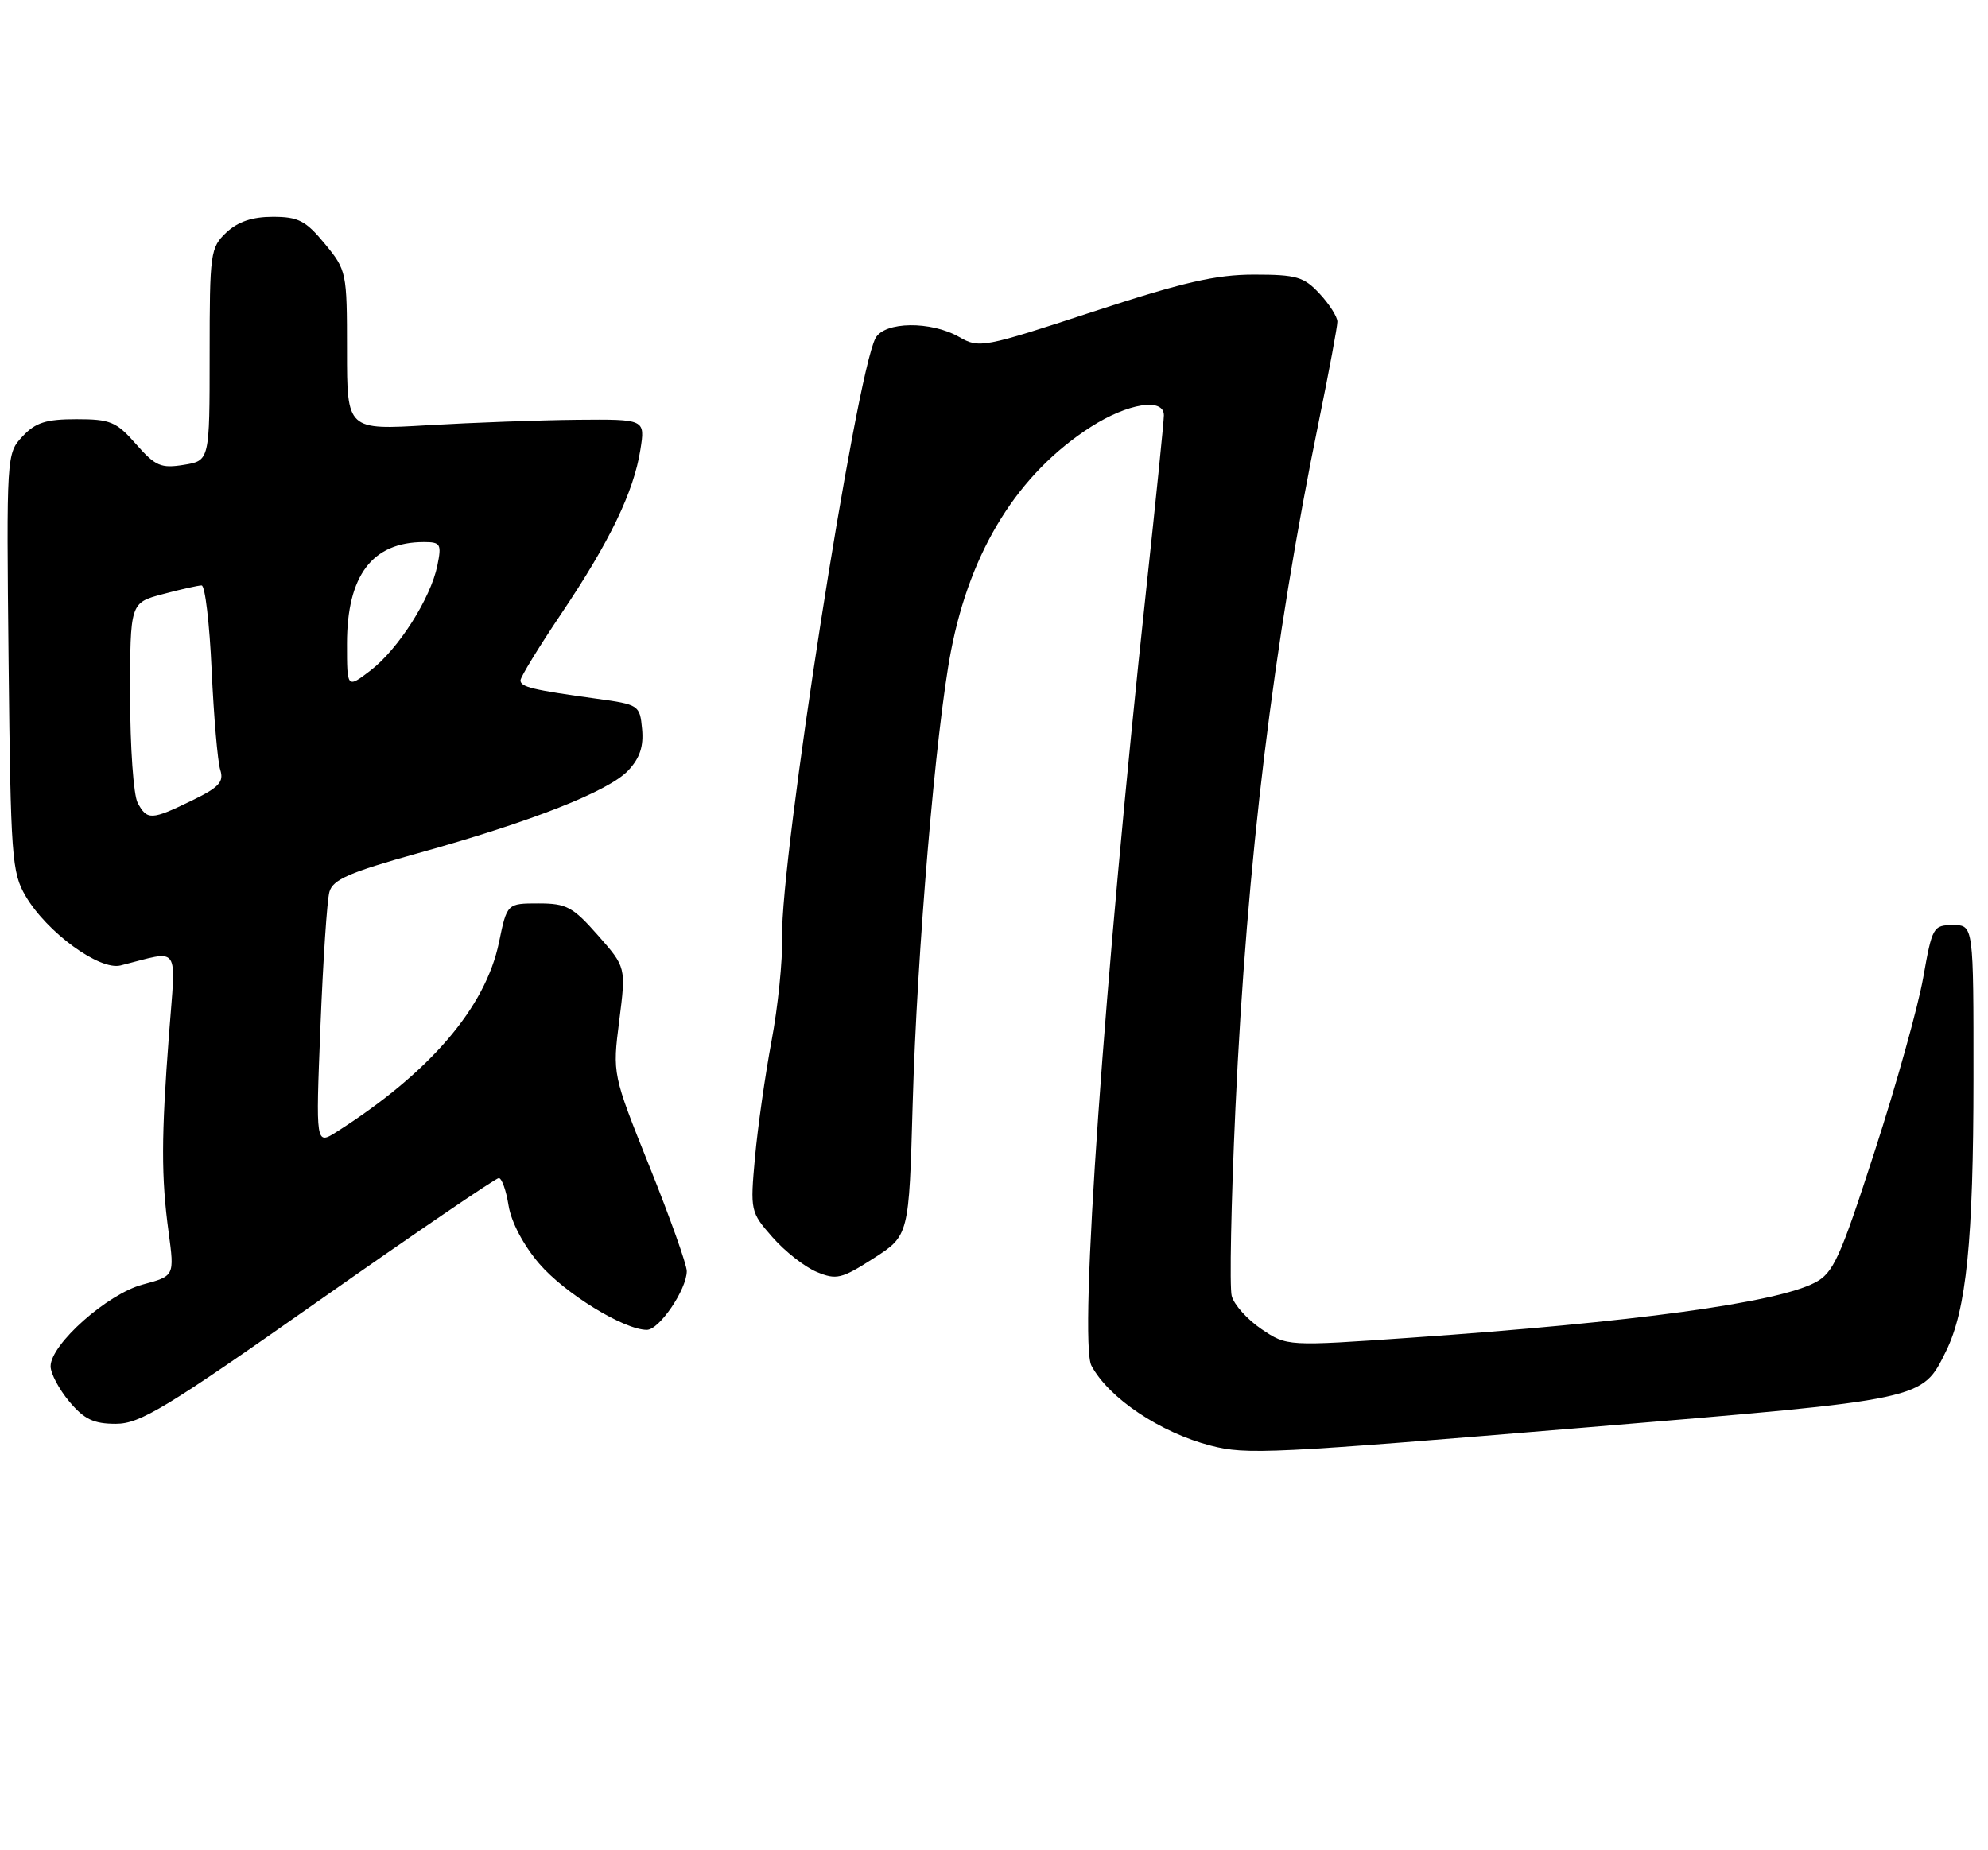 <?xml version="1.0" encoding="UTF-8" standalone="no"?>
<!DOCTYPE svg PUBLIC "-//W3C//DTD SVG 1.1//EN" "http://www.w3.org/Graphics/SVG/1.1/DTD/svg11.dtd" >
<svg xmlns="http://www.w3.org/2000/svg" xmlns:xlink="http://www.w3.org/1999/xlink" version="1.1" viewBox="0 0 275 256">
 <g >
 <path fill="currentColor"
d=" M 219.92 197.46 C 266.52 193.58 265.84 193.72 269.20 186.94 C 272.01 181.25 272.98 171.59 272.99 149.25 C 273.00 128.00 273.00 128.00 270.16 128.00 C 267.42 128.00 267.28 128.25 266.04 135.25 C 265.34 139.24 262.33 150.04 259.34 159.25 C 254.50 174.20 253.61 176.15 251.03 177.48 C 245.65 180.27 225.96 182.95 195.26 185.08 C 178.03 186.28 178.03 186.28 174.49 183.89 C 172.54 182.57 170.69 180.51 170.38 179.30 C 170.07 178.09 170.30 166.39 170.90 153.30 C 172.48 119.10 176.11 89.18 182.47 58.11 C 183.86 51.30 185.00 45.18 185.00 44.51 C 185.00 43.84 183.90 42.10 182.55 40.65 C 180.37 38.30 179.35 38.00 173.47 38.00 C 168.19 38.00 163.65 39.05 151.19 43.13 C 136.03 48.11 135.44 48.22 132.69 46.63 C 128.77 44.39 122.35 44.47 121.11 46.79 C 118.39 51.88 107.93 118.98 108.19 129.66 C 108.27 132.87 107.61 139.34 106.73 144.02 C 105.85 148.71 104.82 155.95 104.44 160.10 C 103.77 167.55 103.80 167.70 106.87 171.20 C 108.59 173.16 111.34 175.31 112.98 175.99 C 115.70 177.12 116.40 176.95 120.85 174.10 C 125.74 170.96 125.74 170.96 126.25 152.73 C 126.84 131.80 129.45 100.94 131.55 90.07 C 134.25 76.09 140.85 65.52 150.89 59.07 C 156.01 55.79 161.00 54.99 161.00 57.46 C 161.00 58.26 159.89 69.18 158.54 81.71 C 152.75 135.42 149.21 185.66 150.98 188.96 C 153.38 193.45 160.52 198.23 167.50 200.02 C 172.46 201.30 175.64 201.14 219.92 197.46 Z  M 44.06 180.00 C 57.36 170.65 68.59 163.00 69.00 163.00 C 69.41 163.00 70.02 164.71 70.35 166.80 C 70.72 169.09 72.40 172.28 74.59 174.84 C 78.11 178.95 86.32 184.00 89.48 184.00 C 91.20 184.00 94.99 178.42 95.00 175.88 C 95.00 174.98 92.69 168.49 89.86 161.44 C 84.72 148.63 84.72 148.63 85.66 141.23 C 86.60 133.82 86.60 133.82 82.71 129.41 C 79.24 125.47 78.37 125.00 74.49 125.00 C 70.14 125.00 70.14 125.00 69.02 130.41 C 67.15 139.42 59.45 148.40 46.59 156.59 C 43.67 158.45 43.67 158.45 44.33 141.97 C 44.69 132.91 45.24 124.56 45.57 123.40 C 46.04 121.70 48.33 120.70 57.83 118.05 C 73.57 113.67 84.20 109.48 86.91 106.60 C 88.51 104.89 89.05 103.27 88.82 100.86 C 88.51 97.56 88.39 97.48 82.50 96.67 C 73.64 95.45 72.00 95.05 72.00 94.13 C 72.00 93.68 74.54 89.52 77.65 84.90 C 84.33 74.96 87.66 68.08 88.58 62.25 C 89.26 58.00 89.26 58.00 79.88 58.08 C 74.72 58.13 65.44 58.47 59.25 58.83 C 48.00 59.50 48.00 59.50 48.00 48.48 C 48.00 37.65 47.95 37.39 44.93 33.73 C 42.29 30.53 41.27 30.00 37.74 30.00 C 34.90 30.00 32.92 30.67 31.31 32.17 C 29.10 34.26 29.00 34.98 29.00 49.04 C 29.00 63.74 29.00 63.74 25.42 64.32 C 22.26 64.83 21.50 64.50 18.82 61.45 C 16.09 58.34 15.27 58.00 10.57 58.00 C 6.37 58.00 4.91 58.46 3.12 60.38 C 0.90 62.74 0.89 62.93 1.19 91.63 C 1.48 118.61 1.63 120.73 3.55 123.99 C 6.49 129.00 13.77 134.31 16.68 133.58 C 25.08 131.47 24.34 130.41 23.38 143.11 C 22.30 157.31 22.29 162.88 23.33 170.52 C 24.14 176.55 24.14 176.55 19.74 177.73 C 14.85 179.03 7.00 186.01 7.00 189.04 C 7.00 190.03 8.17 192.23 9.59 193.92 C 11.65 196.38 12.96 197.00 16.02 197.00 C 19.38 197.00 22.92 194.86 44.06 180.00 Z  M 19.04 111.07 C 18.47 110.00 18.00 103.35 18.00 96.27 C 18.00 83.41 18.00 83.41 22.51 82.21 C 25.00 81.54 27.42 81.00 27.89 81.00 C 28.37 81.00 28.99 86.29 29.28 92.75 C 29.58 99.21 30.11 105.41 30.47 106.52 C 31.00 108.19 30.31 108.94 26.53 110.77 C 20.94 113.49 20.34 113.51 19.04 111.07 Z  M 48.00 89.08 C 48.00 79.63 51.49 75.00 58.63 75.00 C 60.95 75.00 61.11 75.27 60.50 78.25 C 59.57 82.80 55.10 89.82 51.25 92.77 C 48.00 95.26 48.00 95.26 48.00 89.08 Z "/>
</g>
</svg>